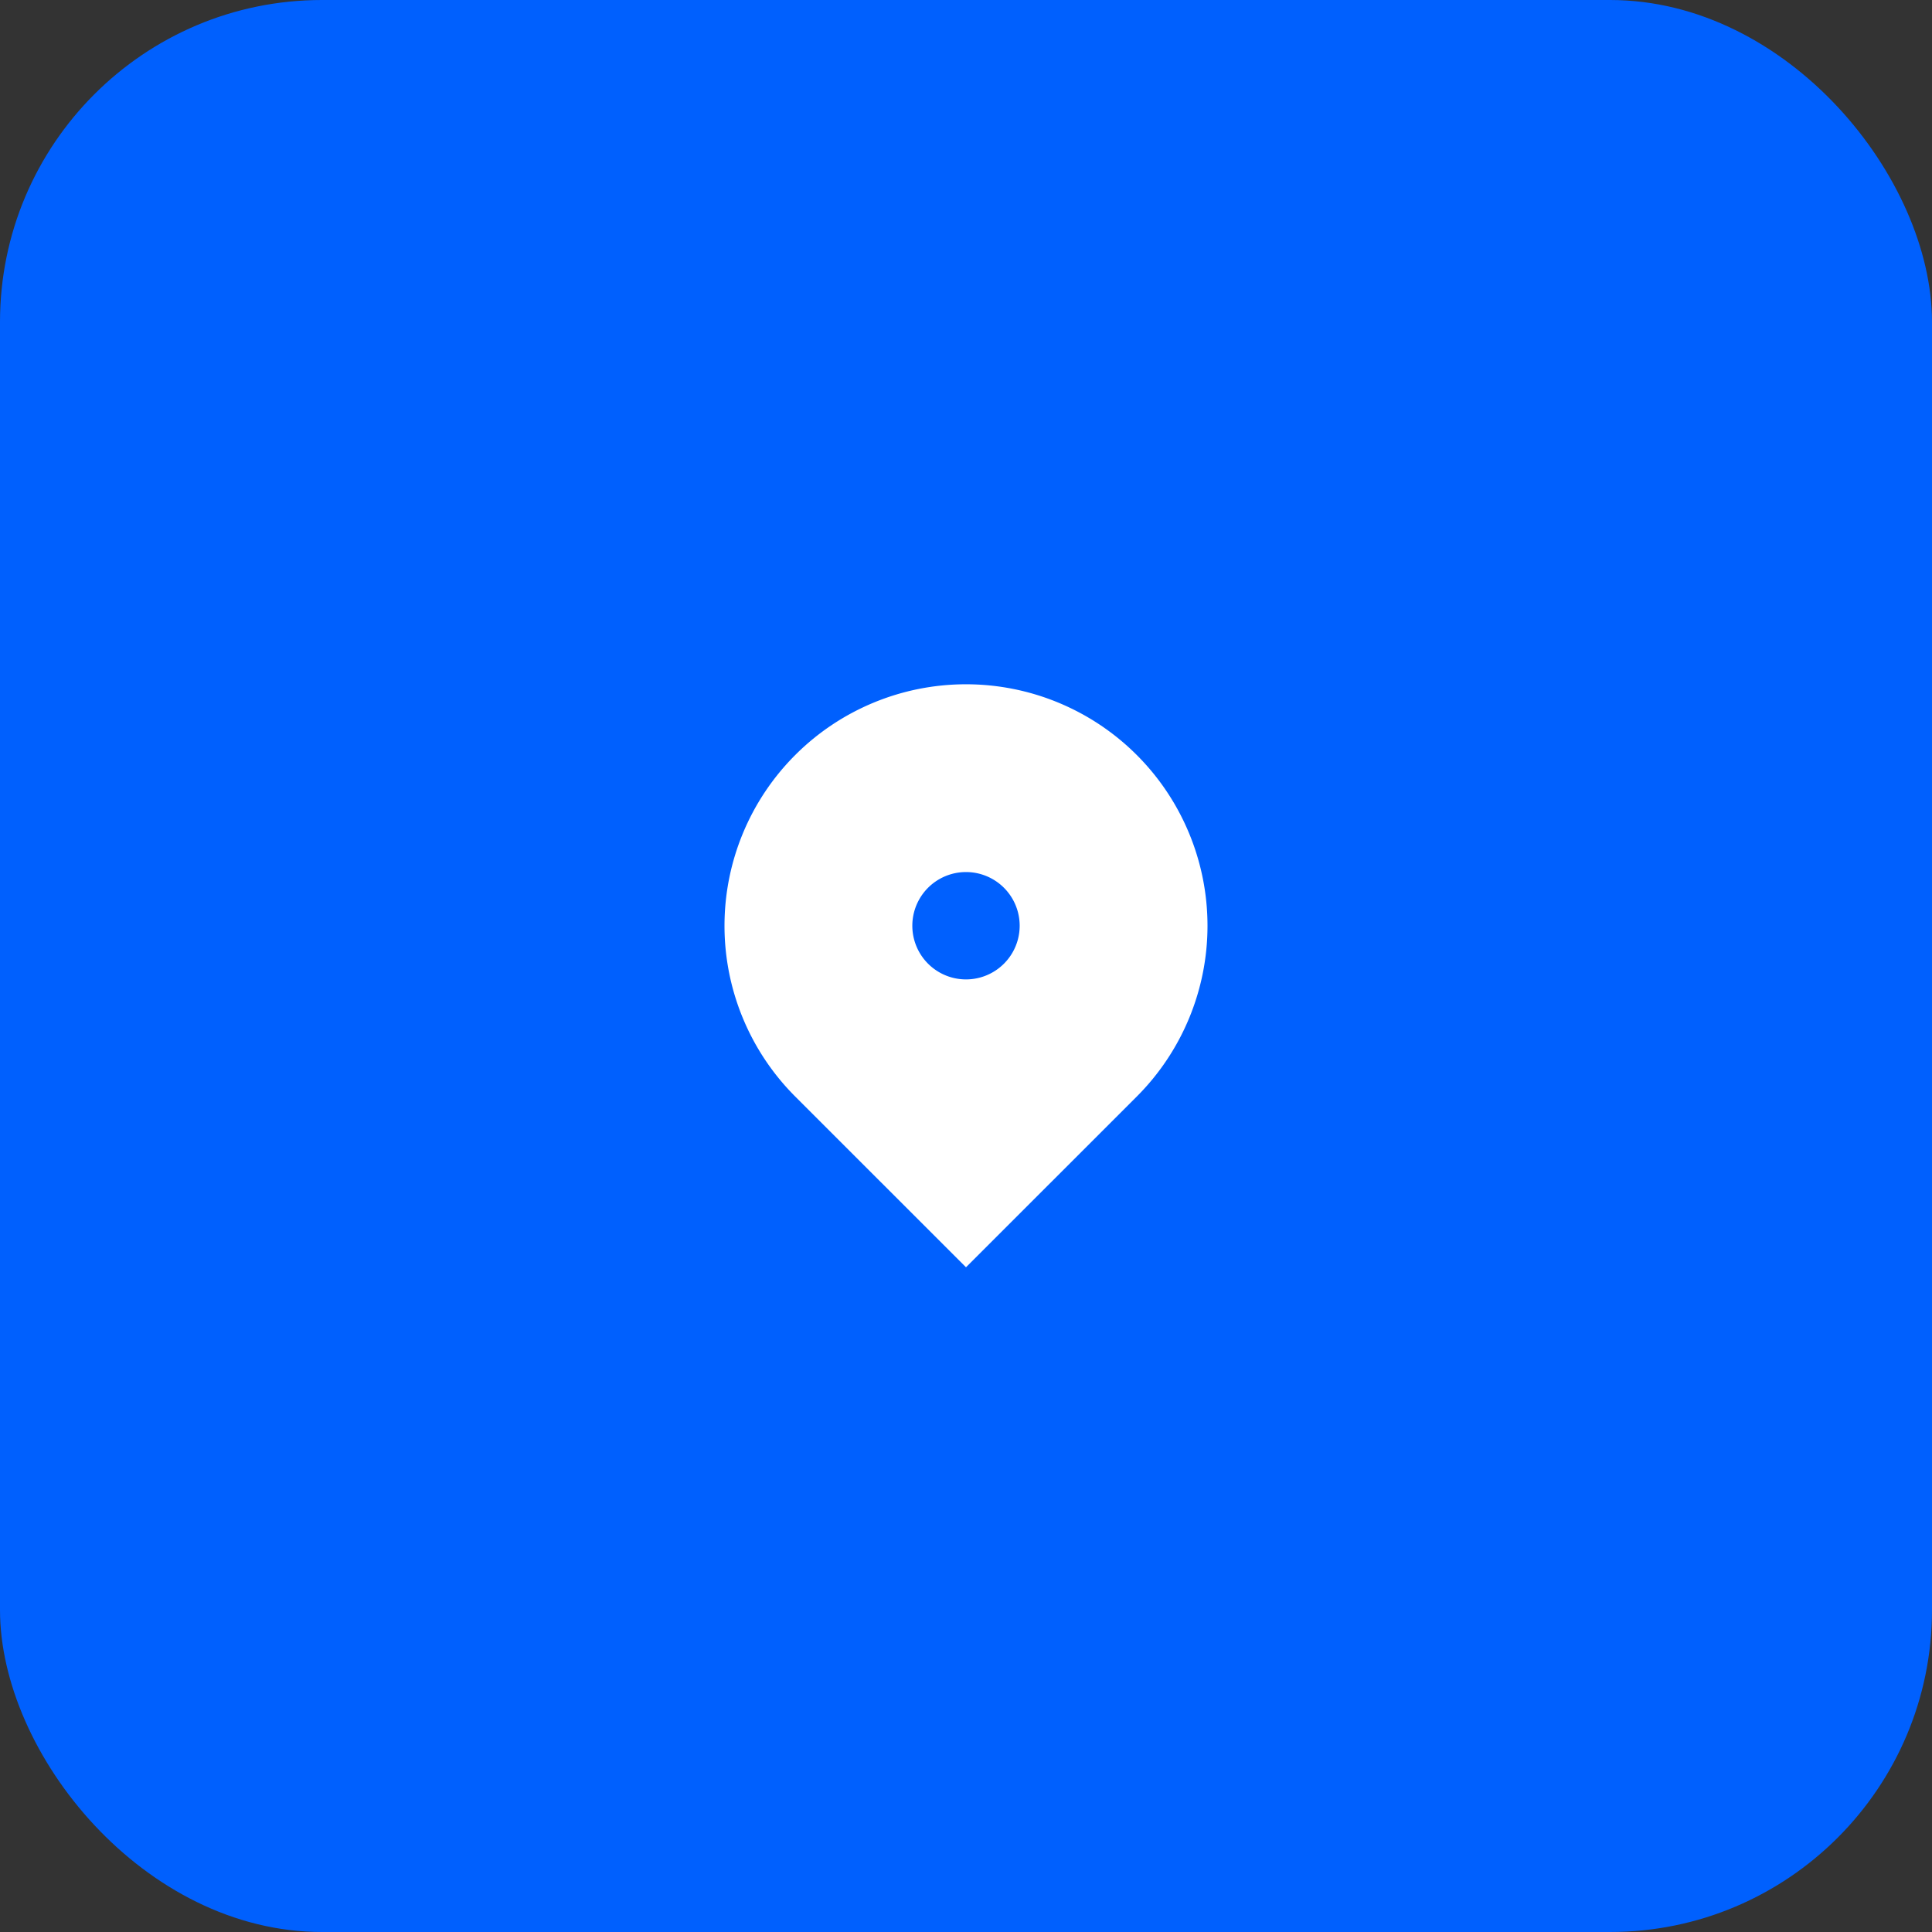 <svg width="48" height="48" fill="none" xmlns="http://www.w3.org/2000/svg"><rect width="100%" height="100%" fill="#333333" stroke="none"/><rect x="48" y="48" width="48" height="48" rx="8" transform="rotate(180 48 48)" fill="#0060FE"/><path d="M28.243 27.243L24 31.485l-4.243-4.242a6 6 0 118.486 0zM24 24.333a1.333 1.333 0 100-2.667 1.333 1.333 0 000 2.667z" fill="#fff"/></svg>